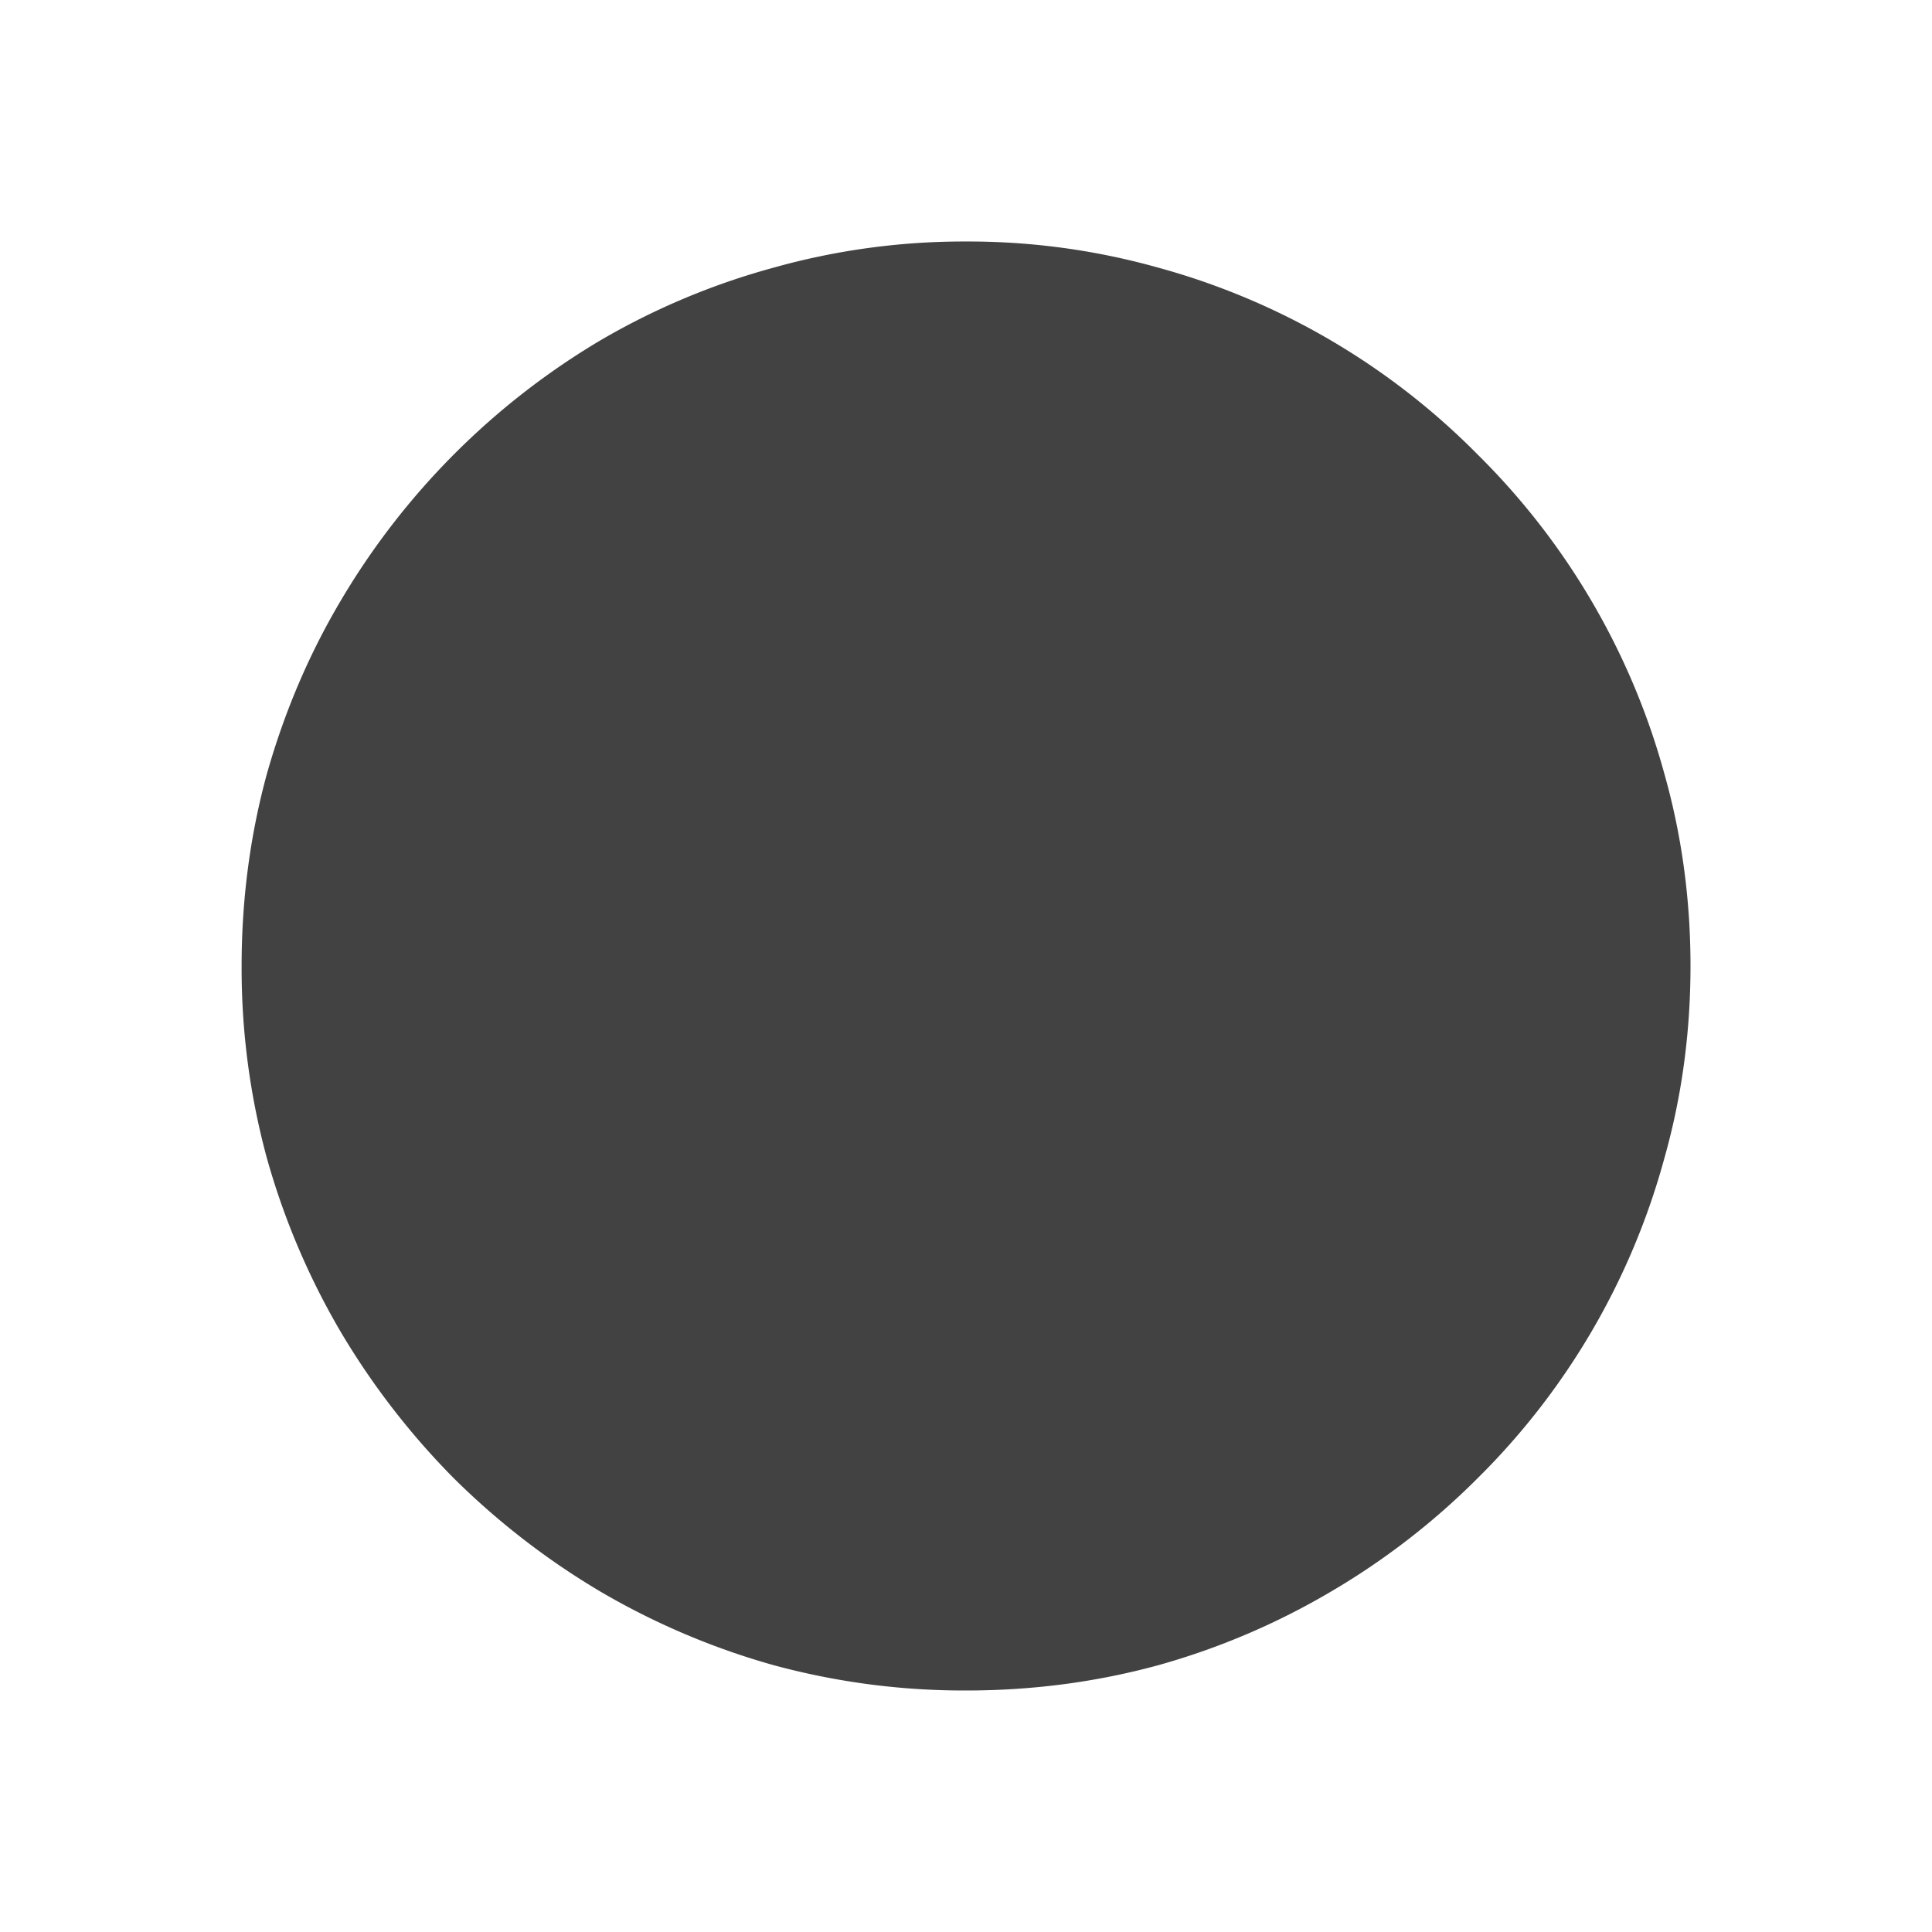 <svg viewBox="0 0 16 16" fill="none" xmlns="http://www.w3.org/2000/svg" height="1em" width="1em">
  <path d="M8 2a5.82 5.82 0 0 1 1.594.217 5.913 5.913 0 0 1 2.643 1.547 5.914 5.914 0 0 1 1.546 2.642C13.928 6.918 14 7.45 14 8s-.072 1.082-.217 1.594a5.91 5.91 0 0 1-1.546 2.648 6.023 6.023 0 0 1-1.213.938 5.975 5.975 0 0 1-1.43.61C9.082 13.93 8.551 14 8 14a6.02 6.02 0 0 1-1.594-.21 6.087 6.087 0 0 1-1.435-.61 6.252 6.252 0 0 1-1.213-.938 6.254 6.254 0 0 1-.937-1.213 6.082 6.082 0 0 1-.61-1.435A5.987 5.987 0 0 1 2.001 8c0-.55.07-1.082.21-1.594.145-.511.348-.988.61-1.43A6.134 6.134 0 0 1 4.97 2.82a5.91 5.91 0 0 1 1.435-.603A5.835 5.835 0 0 1 8 2Z" fill="#424242"/>
</svg>
